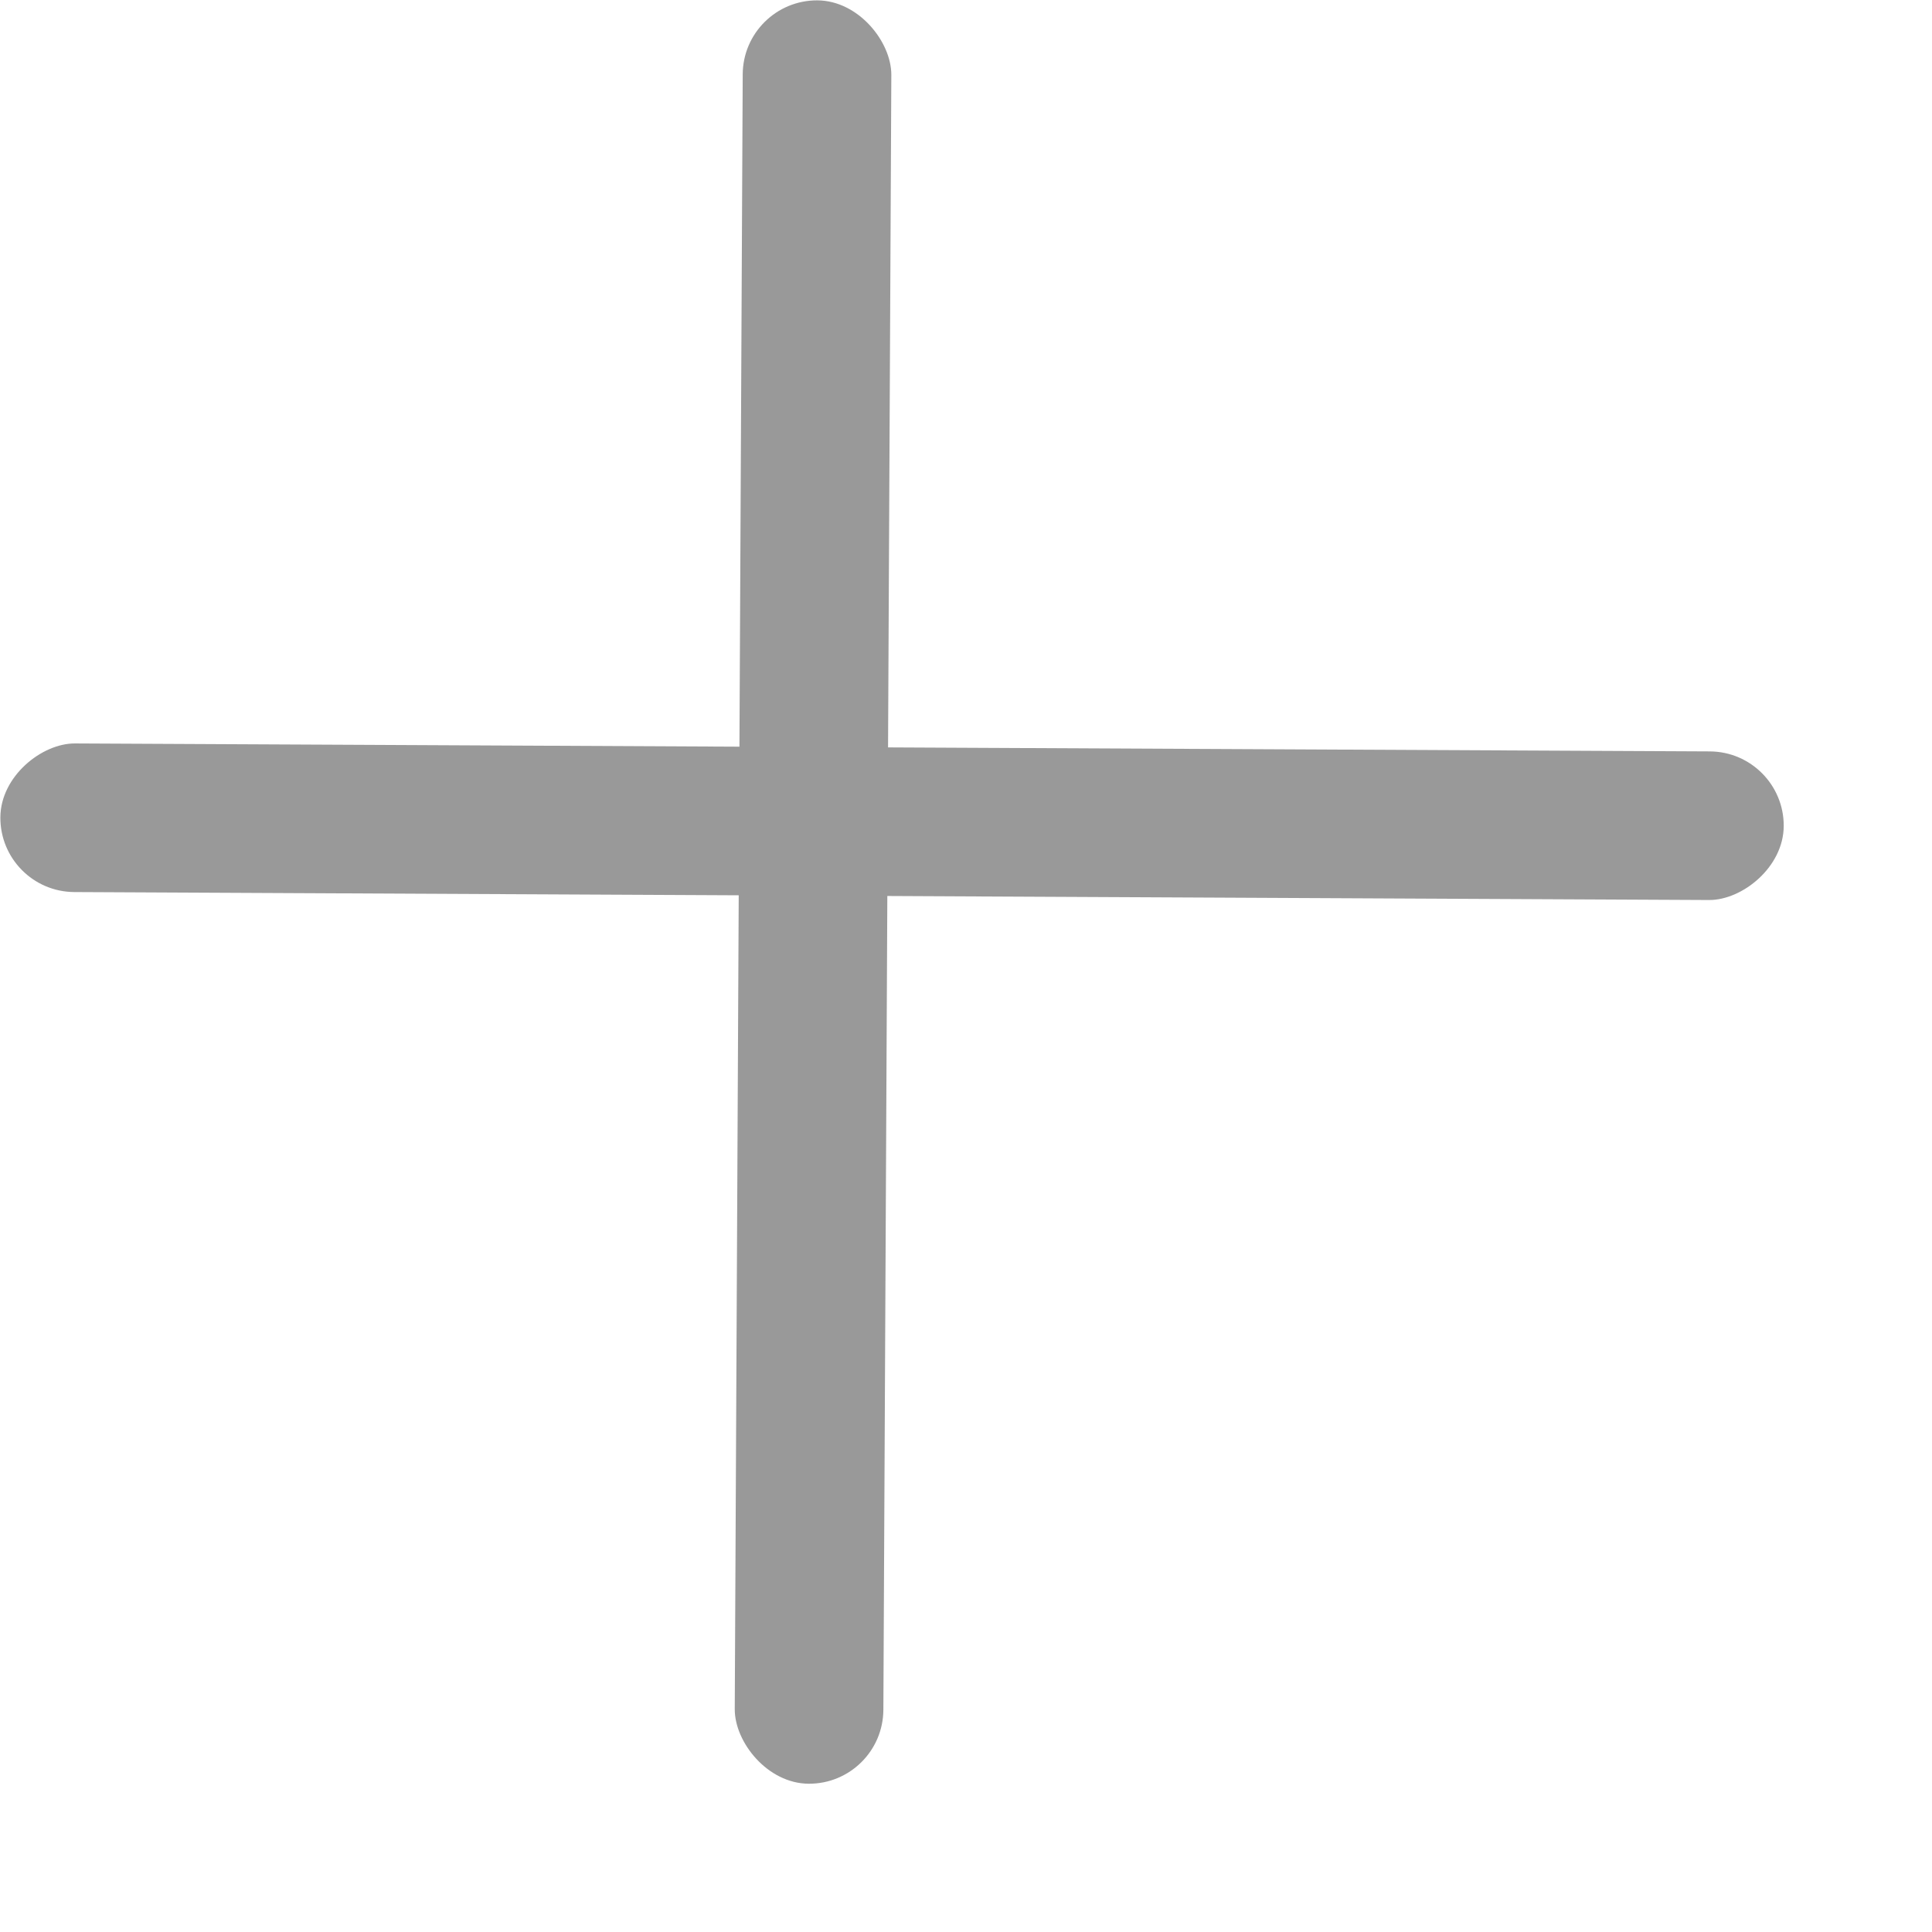 <svg width="13" height="13" viewBox="0 0 13 13" fill="none" xmlns="http://www.w3.org/2000/svg">
<rect x="5" width="1" height="12" rx="0.5" transform="rotate(0.279 5 0)" fill="#999999"/>
<rect y="6" width="1" height="12" rx="0.5" transform="rotate(-89.721 0 6)" fill="#999999"/>
</svg>
